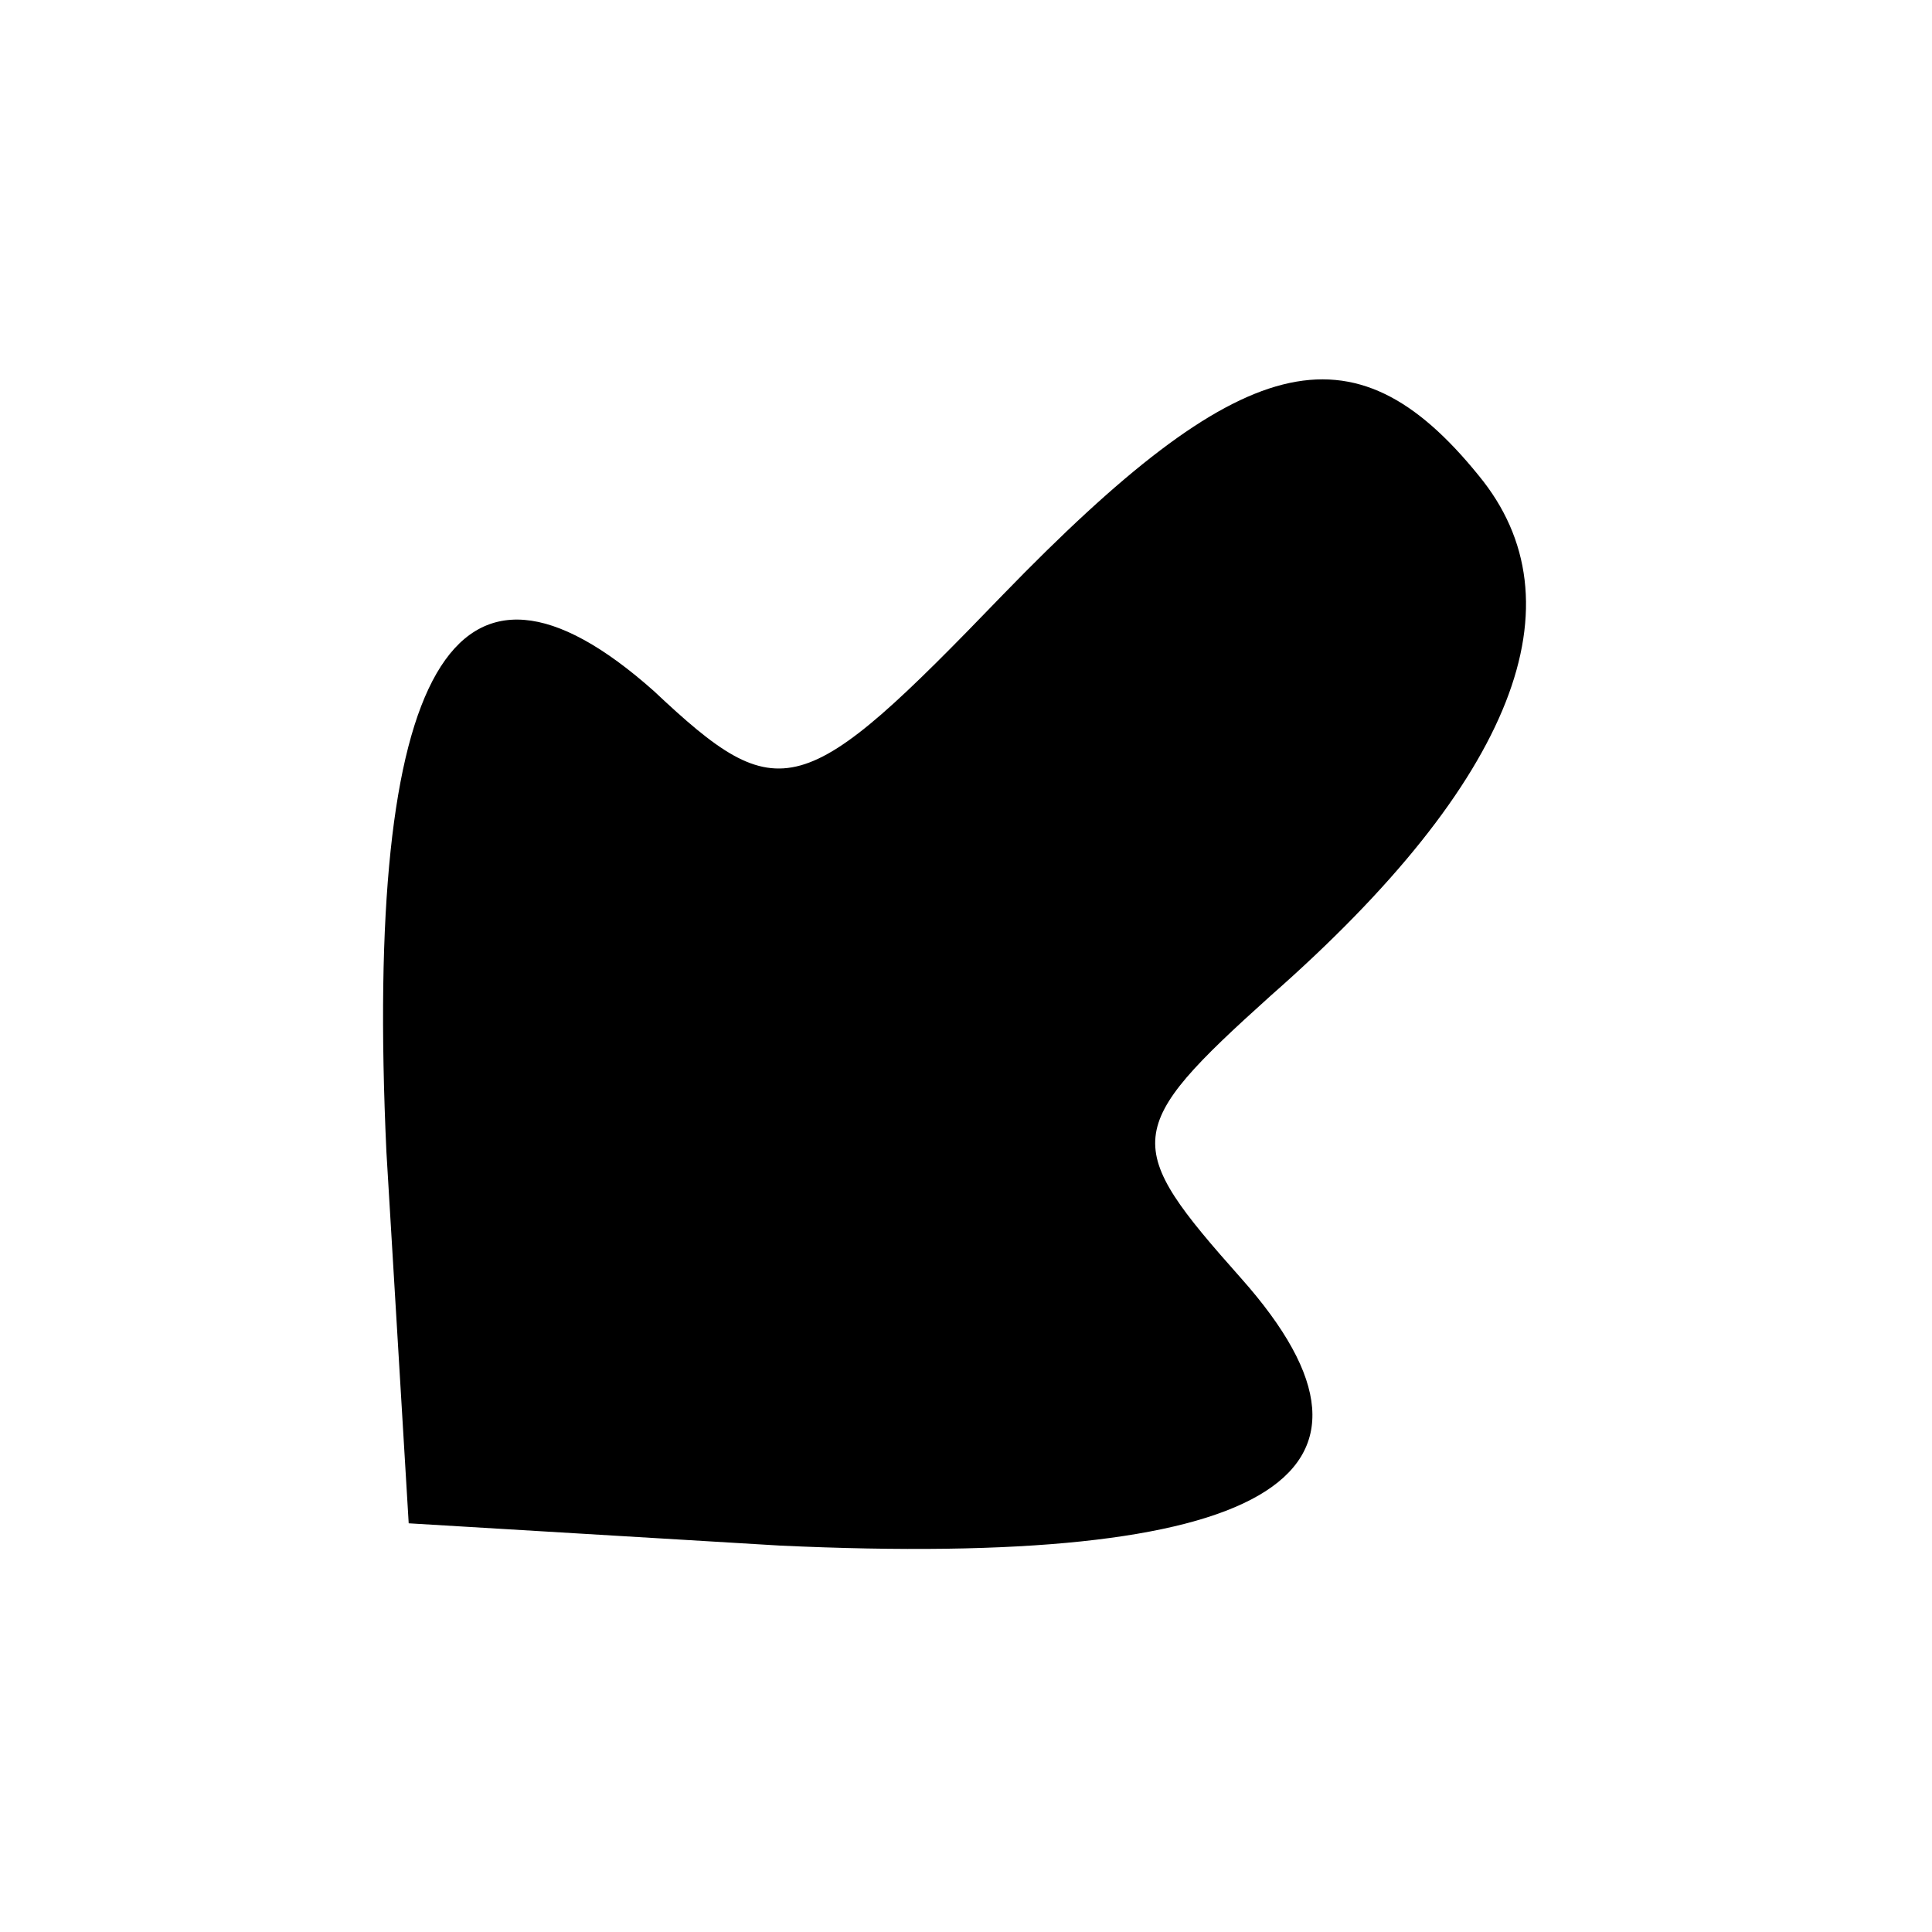 <?xml version="1.0" standalone="no"?>
<!DOCTYPE svg PUBLIC "-//W3C//DTD SVG 20010904//EN"
 "http://www.w3.org/TR/2001/REC-SVG-20010904/DTD/svg10.dtd">
<svg version="1.0" xmlns="http://www.w3.org/2000/svg"
 width="26pt" height="26pt" viewBox="0 0 26 26"
 preserveAspectRatio="xMidYMid meet">

<g transform="translate(0,26) scale(0.1,-0.1)"
fill="#000000" stroke="none">
<path d="M135 180 c-27 -28 -30 -29 -47 -13 -27 24 -39 3 -36 -62 l3 -50 50
-3 c65 -3 86 9 62 36 -16 18 -16 20 4 38 33 29 42 53 28 70 -17 21 -32 17 -64
-16z"/>
</g>
</svg>
